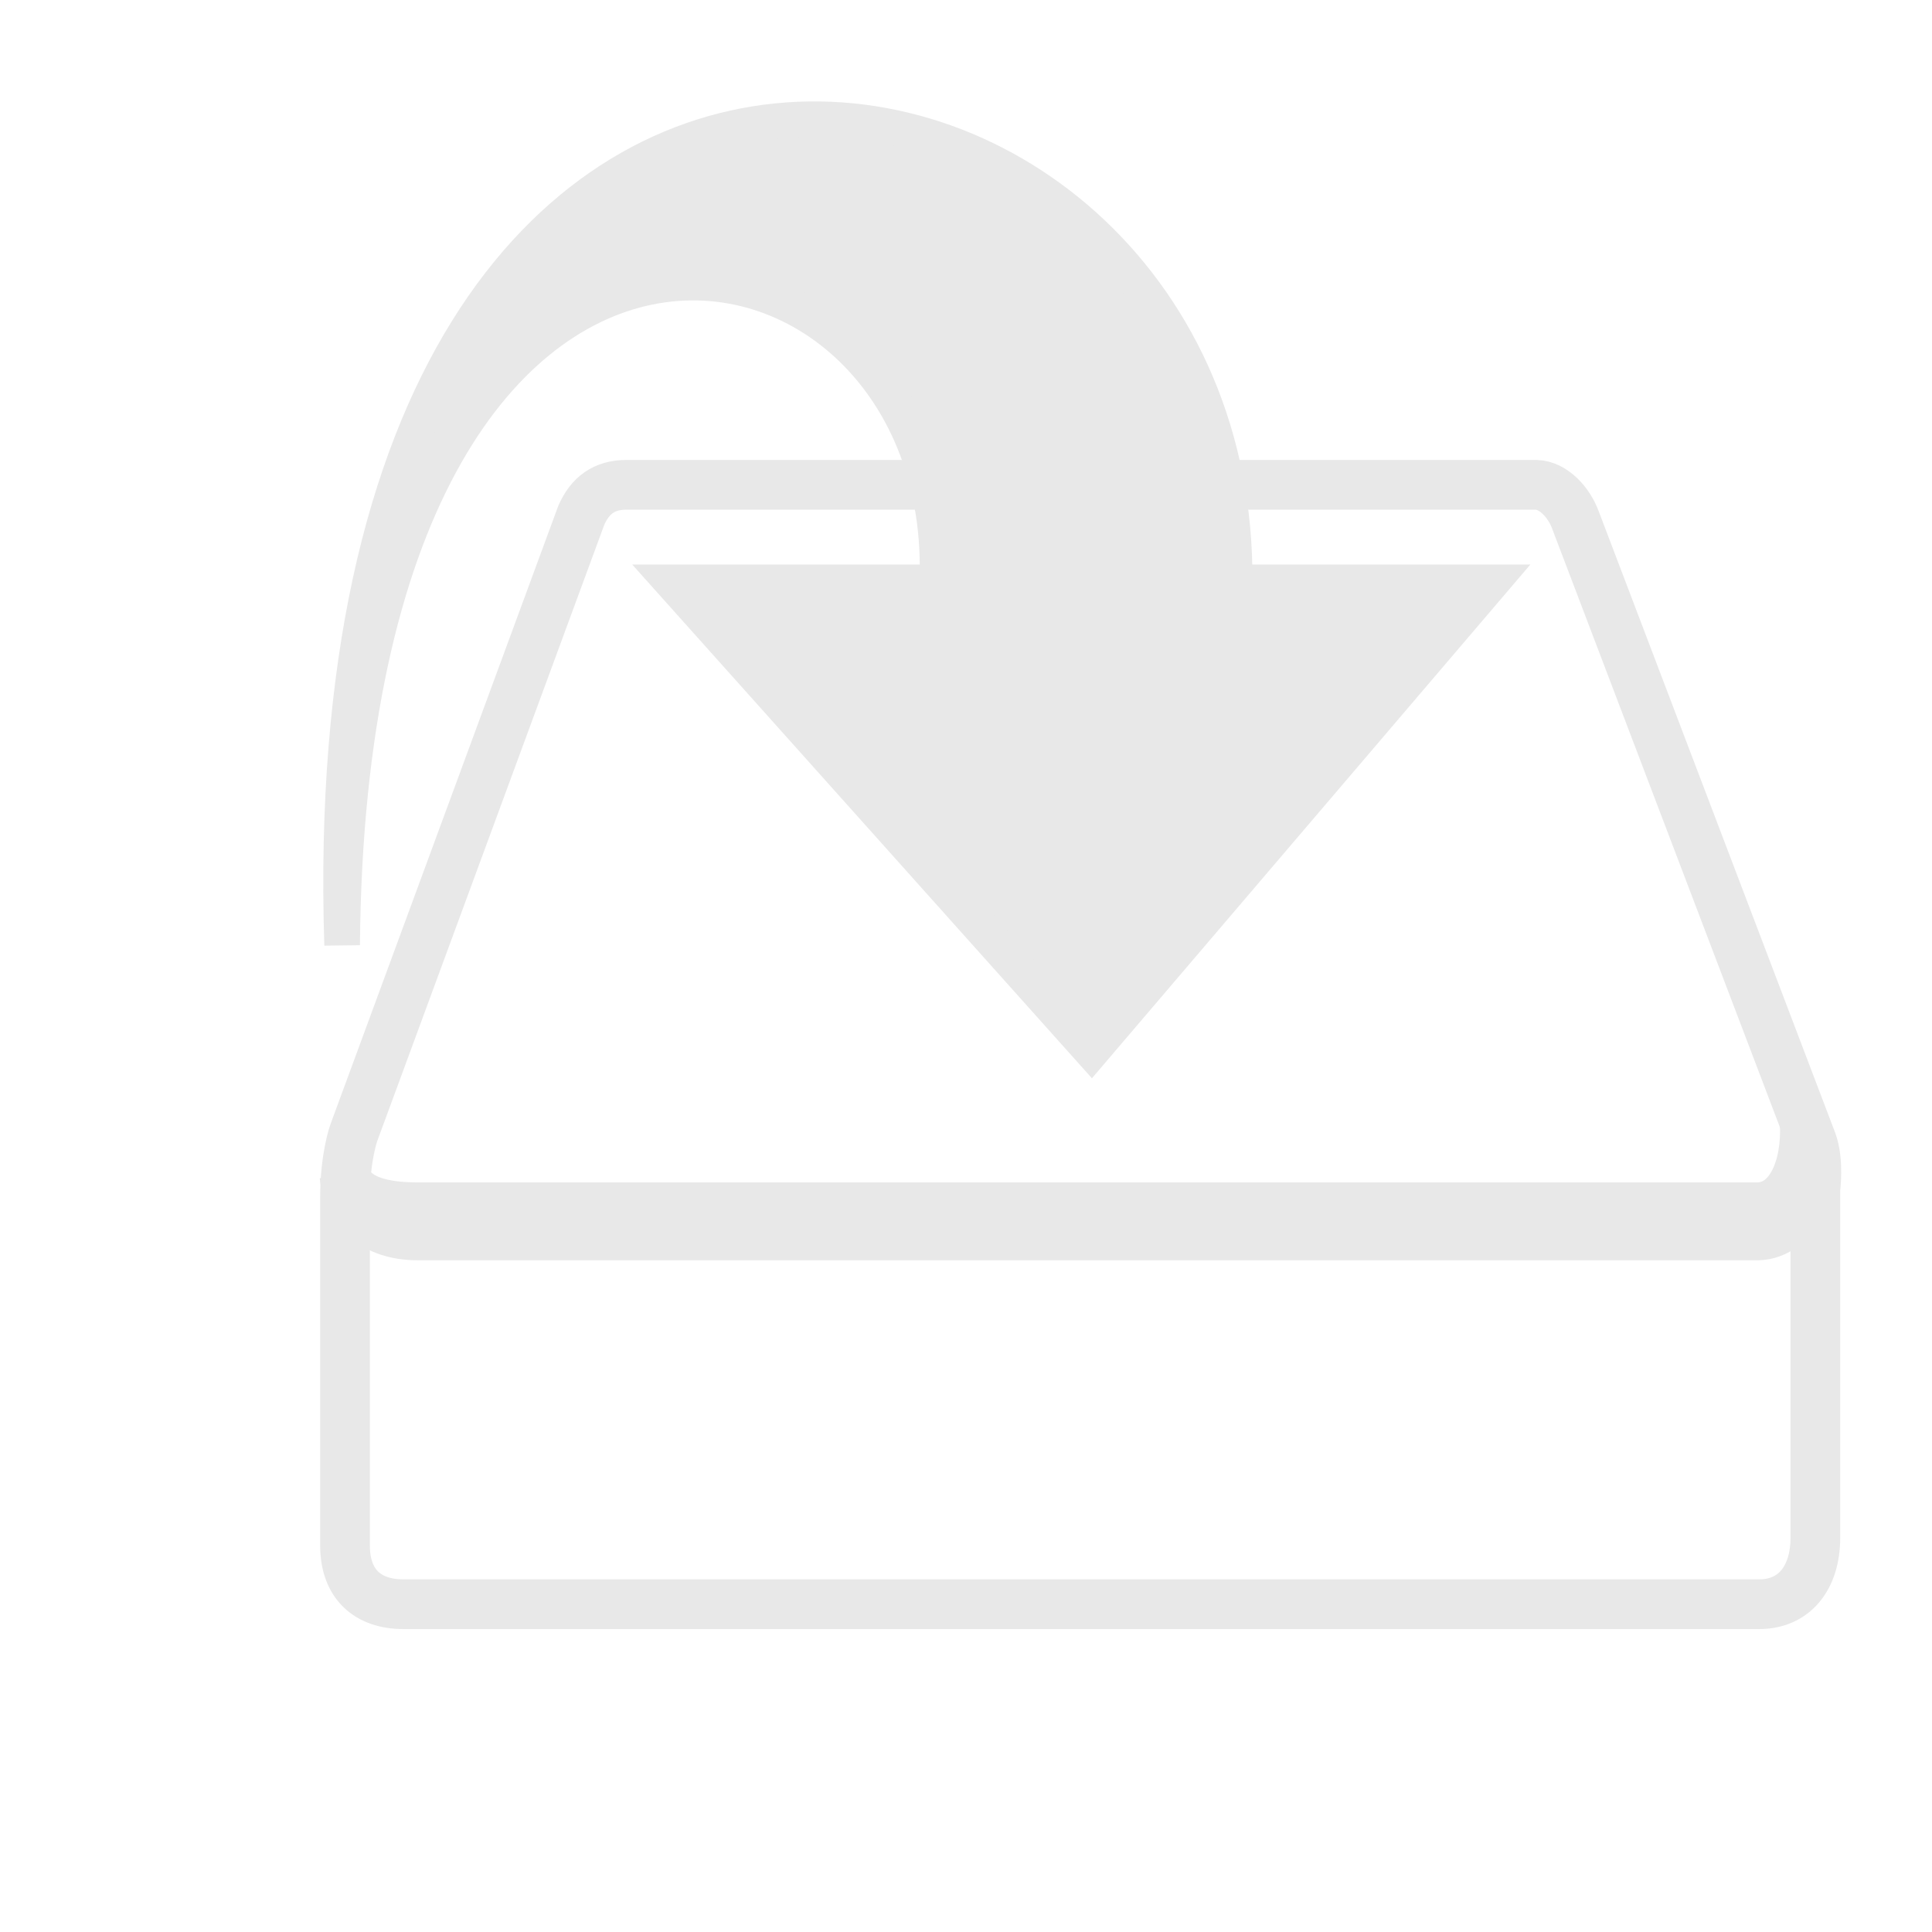 <?xml version="1.0" encoding="UTF-8" standalone="no"?>
<!-- Created with Inkscape (http://www.inkscape.org/) -->

<svg
   xmlns:dc="http://purl.org/dc/elements/1.1/"
   xmlns:cc="http://creativecommons.org/ns#"
   xmlns:rdf="http://www.w3.org/1999/02/22-rdf-syntax-ns#"
   xmlns:svg="http://www.w3.org/2000/svg"
   xmlns="http://www.w3.org/2000/svg"
   xmlns:xlink="http://www.w3.org/1999/xlink"
   xmlns:sodipodi="http://sodipodi.sourceforge.net/DTD/sodipodi-0.dtd"
   xmlns:inkscape="http://www.inkscape.org/namespaces/inkscape"
   sodipodi:docname="document-save.svg"
   inkscape:version="0.92.2 (5c3e80d, 2017-08-06)"
   sodipodi:version="0.32"
   id="svg2913"
   height="480px"
   width="480px"
   viewBox="0 0 48 48"
   version="1.1">
  <defs
     id="defs3">
    <linearGradient
       id="linearGradient5048">
      <stop
         style="stop-color:black;stop-opacity:0;"
         offset="0"
         id="stop5050" />
      <stop
         id="stop5056"
         offset="0.5"
         style="stop-color:black;stop-opacity:1;" />
      <stop
         style="stop-color:black;stop-opacity:0;"
         offset="1"
         id="stop5052" />
    </linearGradient>
    <linearGradient
       id="linearGradient2555">
      <stop
         id="stop2557"
         offset="0"
         style="stop-color:#ffffff;stop-opacity:1;" />
      <stop
         style="stop-color:#e6e6e6;stop-opacity:1;"
         offset="0.5"
         id="stop2561" />
      <stop
         id="stop2563"
         offset="0.75"
         style="stop-color:#ffffff;stop-opacity:1;" />
      <stop
         style="stop-color:#e1e1e1;stop-opacity:1;"
         offset="0.842"
         id="stop2565" />
      <stop
         id="stop2559"
         offset="1"
         style="stop-color:#ffffff;stop-opacity:1;" />
    </linearGradient>
    <linearGradient
       id="linearGradient4274">
      <stop
         style="stop-color:#ffffff;stop-opacity:0.255;"
         offset="0"
         id="stop4276" />
      <stop
         style="stop-color:#ffffff;stop-opacity:1;"
         offset="1"
         id="stop4278" />
    </linearGradient>
    <linearGradient
       id="linearGradient4264"
       inkscape:collect="always">
      <stop
         id="stop4266"
         offset="0"
         style="stop-color:#000000;stop-opacity:1;" />
      <stop
         id="stop4268"
         offset="1"
         style="stop-color:#000000;stop-opacity:0;" />
    </linearGradient>
    <linearGradient
       id="linearGradient4244">
      <stop
         id="stop4246"
         offset="0"
         style="stop-color:#e4e4e4;stop-opacity:1;" />
      <stop
         id="stop4248"
         offset="1"
         style="stop-color:#d3d3d3;stop-opacity:1;" />
    </linearGradient>
    <linearGradient
       id="linearGradient4228">
      <stop
         id="stop4230"
         offset="0"
         style="stop-color:#bbbbbb;stop-opacity:1;" />
      <stop
         id="stop4232"
         offset="1"
         style="stop-color:#9f9f9f;stop-opacity:1;" />
    </linearGradient>
    <linearGradient
       id="linearGradient4184">
      <stop
         id="stop4186"
         offset="0"
         style="stop-color:#838383;stop-opacity:1;" />
      <stop
         id="stop4188"
         offset="1"
         style="stop-color:#bbbbbb;stop-opacity:0;" />
    </linearGradient>
    <radialGradient
       gradientUnits="userSpaceOnUse"
       gradientTransform="matrix(1,0,0,0.651,-2.885063e-16,9.456)"
       r="23.555"
       fy="27.096"
       fx="23.202"
       cy="27.096"
       cx="23.202"
       id="radialGradient4270"
       xlink:href="#linearGradient4264"
       inkscape:collect="always" />
  </defs>
  <sodipodi:namedview
     inkscape:window-y="143"
     inkscape:window-x="382"
     inkscape:window-height="539"
     inkscape:window-width="798"
     inkscape:document-units="px"
     inkscape:grid-bbox="true"
     showgrid="false"
     inkscape:current-layer="layer1"
     inkscape:cy="255.72317"
     inkscape:cx="245.99906"
     inkscape:zoom="0.5"
     inkscape:pageshadow="2"
     inkscape:pageopacity="0.0"
     borderopacity="0.227"
     bordercolor="#666666"
     pagecolor="#ffffff"
     id="base"
     inkscape:showpageshadow="false"
     fill="#3465a4"
     stroke="#204a87"
     inkscape:window-maximized="0" />
  <g
     inkscape:label="pix"
     id="layer2"
     inkscape:groupmode="layer">
    <path
       sodipodi:nodetypes="cccsccccccccc"
       id="path4196"
       d="m 15.561,12.045 c -0.546,0 -0.901,0.26 -1.119,0.757 -10e-7,0 -5.652,15.342 -5.652,15.342 0,0 -0.218,0.602 -0.218,1.598 0,0 0,8.656 0,8.656 0,0.971 0.575,1.458 1.447,1.458 h 33.691 c 0.86,0 1.392,-0.644 1.392,-1.654 v -8.656 c 0,0 0.093,-0.691 -0.082,-1.177 L 39.15,12.942 C 38.989,12.483 38.593,12.056 38.167,12.045 Z"
       style="fill:none;fill-opacity:1;fill-rule:evenodd;stroke:#e8e8e8;stroke-width:1.235;stroke-linecap:round;stroke-linejoin:round;stroke-miterlimit:4;stroke-dasharray:none;stroke-opacity:1"
       inkscape:connector-curvature="0" />
    <path
       sodipodi:nodetypes="cccccccc"
       id="path4201"
       d="m 44.838,27.892 c 0.056,1.121 -0.362,2.077 -1.155,2.102 0,0 -33.303,-1e-6 -33.303,0 -1.126,0 -1.632,-0.291 -1.821,-0.779 0.08,0.847 0.721,1.479 1.821,1.479 0,-1e-6 33.303,0 33.303,0 0.94,-0.03 1.531,-1.277 1.181,-2.686 z"
       style="fill:none;fill-opacity:1;fill-rule:evenodd;stroke:#e8e8e8;stroke-width:1.235;stroke-linecap:butt;stroke-linejoin:miter;stroke-miterlimit:4;stroke-dasharray:none;stroke-opacity:1"
       inkscape:connector-curvature="0" />
  </g>
  <g
     inkscape:groupmode="layer"
     id="layer1"
     inkscape:label="down">
    <path
       style="color:#000000;display:block;overflow:visible;visibility:visible;opacity:1;fill:#e8e8e8;fill-opacity:1;fill-rule:nonzero;stroke:#e8e8e8;stroke-width:0.885;stroke-linecap:butt;stroke-linejoin:miter;stroke-miterlimit:4;stroke-dasharray:none;stroke-dashoffset:0;stroke-opacity:1;marker:none;marker-start:none;marker-mid:none;marker-end:none"
       d="M 8.5,23.48 C 7.6,-4.526 30.812,-0.1 30.673,14.468 h 6.389 L 27.121,26.117 16.697,14.468 c 0,0 6.589,0 6.589,0 C 23.685,4.628 8.68,1.749 8.5,23.48 Z"
       id="path1432"
       sodipodi:nodetypes="ccccccc"
       inkscape:connector-curvature="0" />
    <rect
       style="opacity:1;fill:#e8e8e8;fill-opacity:0;stroke:none;stroke-width:1.689;stroke-linejoin:round;stroke-miterlimit:4;stroke-dasharray:none;stroke-opacity:1"
       id="rect5144"
       width="35.232"
       height="5.239"
       x="6.884"
       y="41.18"
       ry="2.62" />
  </g>
</svg>
